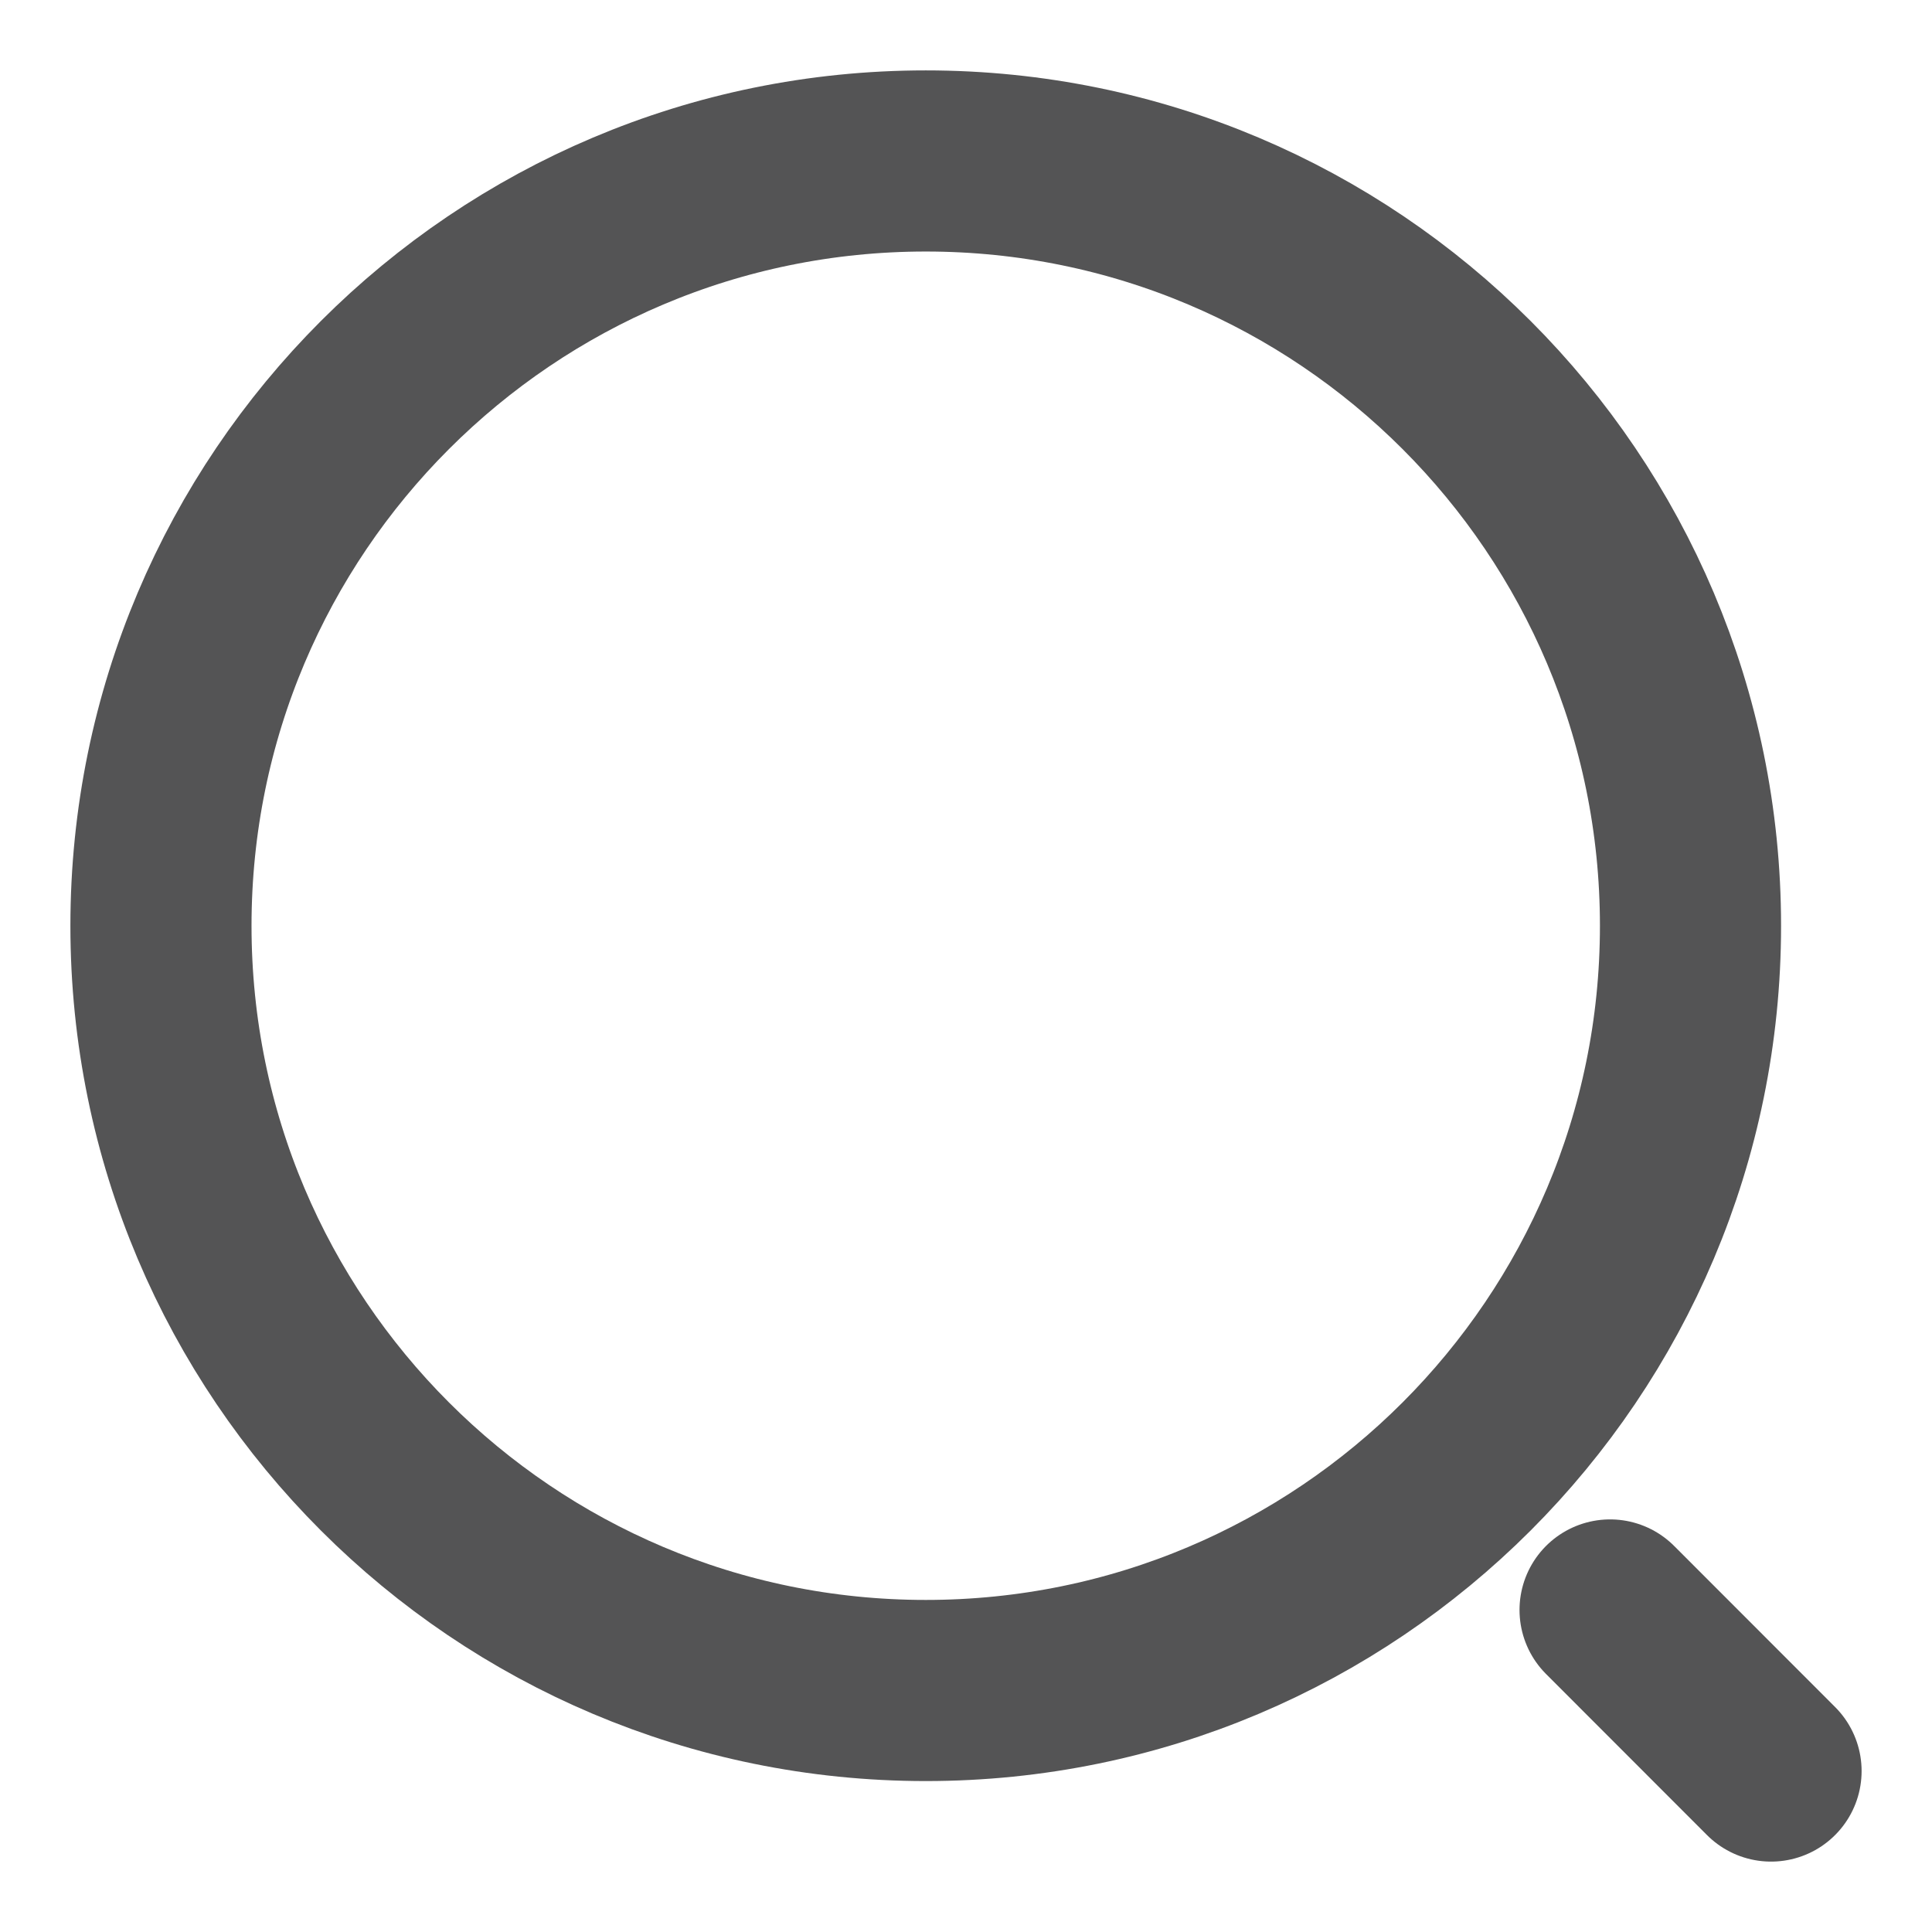 <svg width="16" height="16" viewBox="0 0 16 16" fill="none" xmlns="http://www.w3.org/2000/svg">
<path d="M7.667 14C11.165 14 14 11.165 14 7.667C14 4.169 11.165 1.333 7.667 1.333C4.169 1.333 1.333 4.169 1.333 7.667C1.333 11.165 4.169 14 7.667 14Z" stroke="#545455" stroke-width="1.5" stroke-linecap="round" stroke-linejoin="round"/>
<path d="M14.667 14.667L13.334 13.333" stroke="#545455" stroke-width="1.5" stroke-linecap="round" stroke-linejoin="round"/>
</svg>
